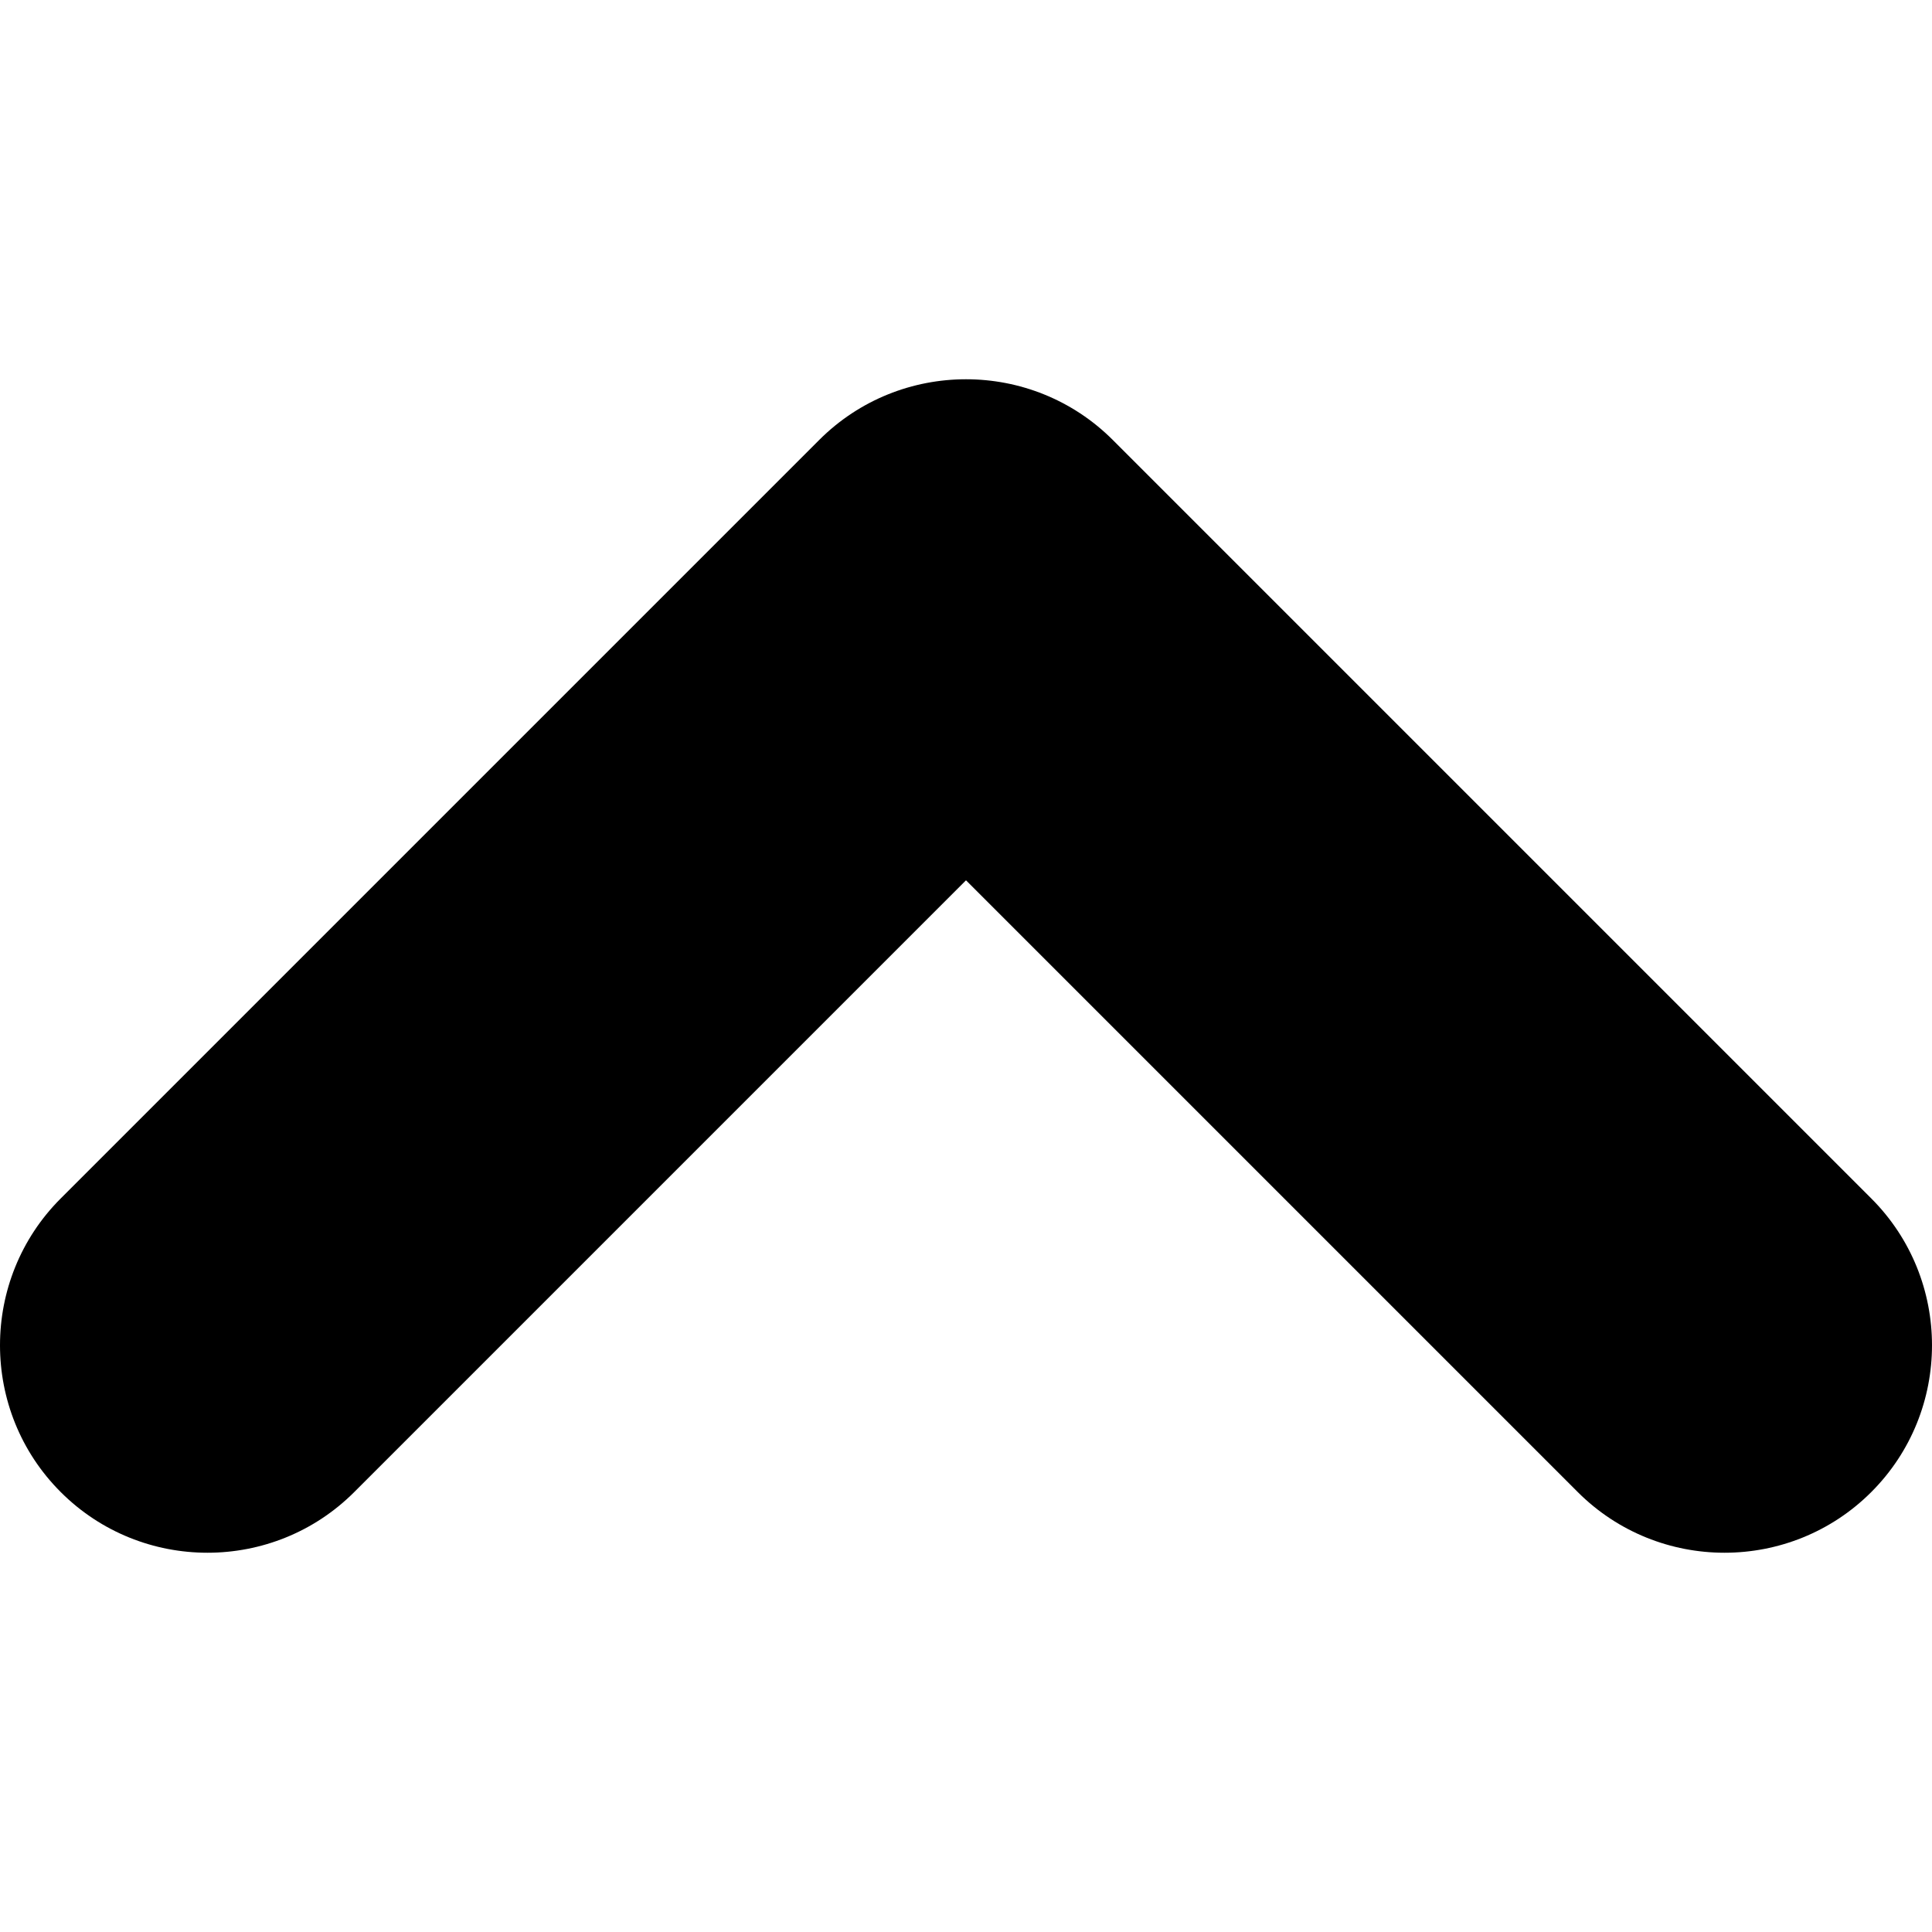 <svg width="487" height="487" viewBox="0 0 487 487" fill="none" xmlns="http://www.w3.org/2000/svg">
<g clip-path="url(#clip0)">
<path d="M397.7 376.1C418.1 396.5 451.3 396.5 471.7 376.1C492.1 355.7 492.1 322.5 471.7 302.1L280.5 110.9C260.1 90.5 226.9 90.5 206.5 110.9L15.3 302.1C-5.1 322.5 -5.1 355.7 15.3 376.1C35.7 396.5 68.9 396.5 89.3 376.1L243.5 221.9L397.7 376.1Z" fill="black"/>
</g>
<defs>
<clipPath id="clip0">
<rect width="487" height="487" fill="white"/>
</clipPath>
</defs>
</svg>
